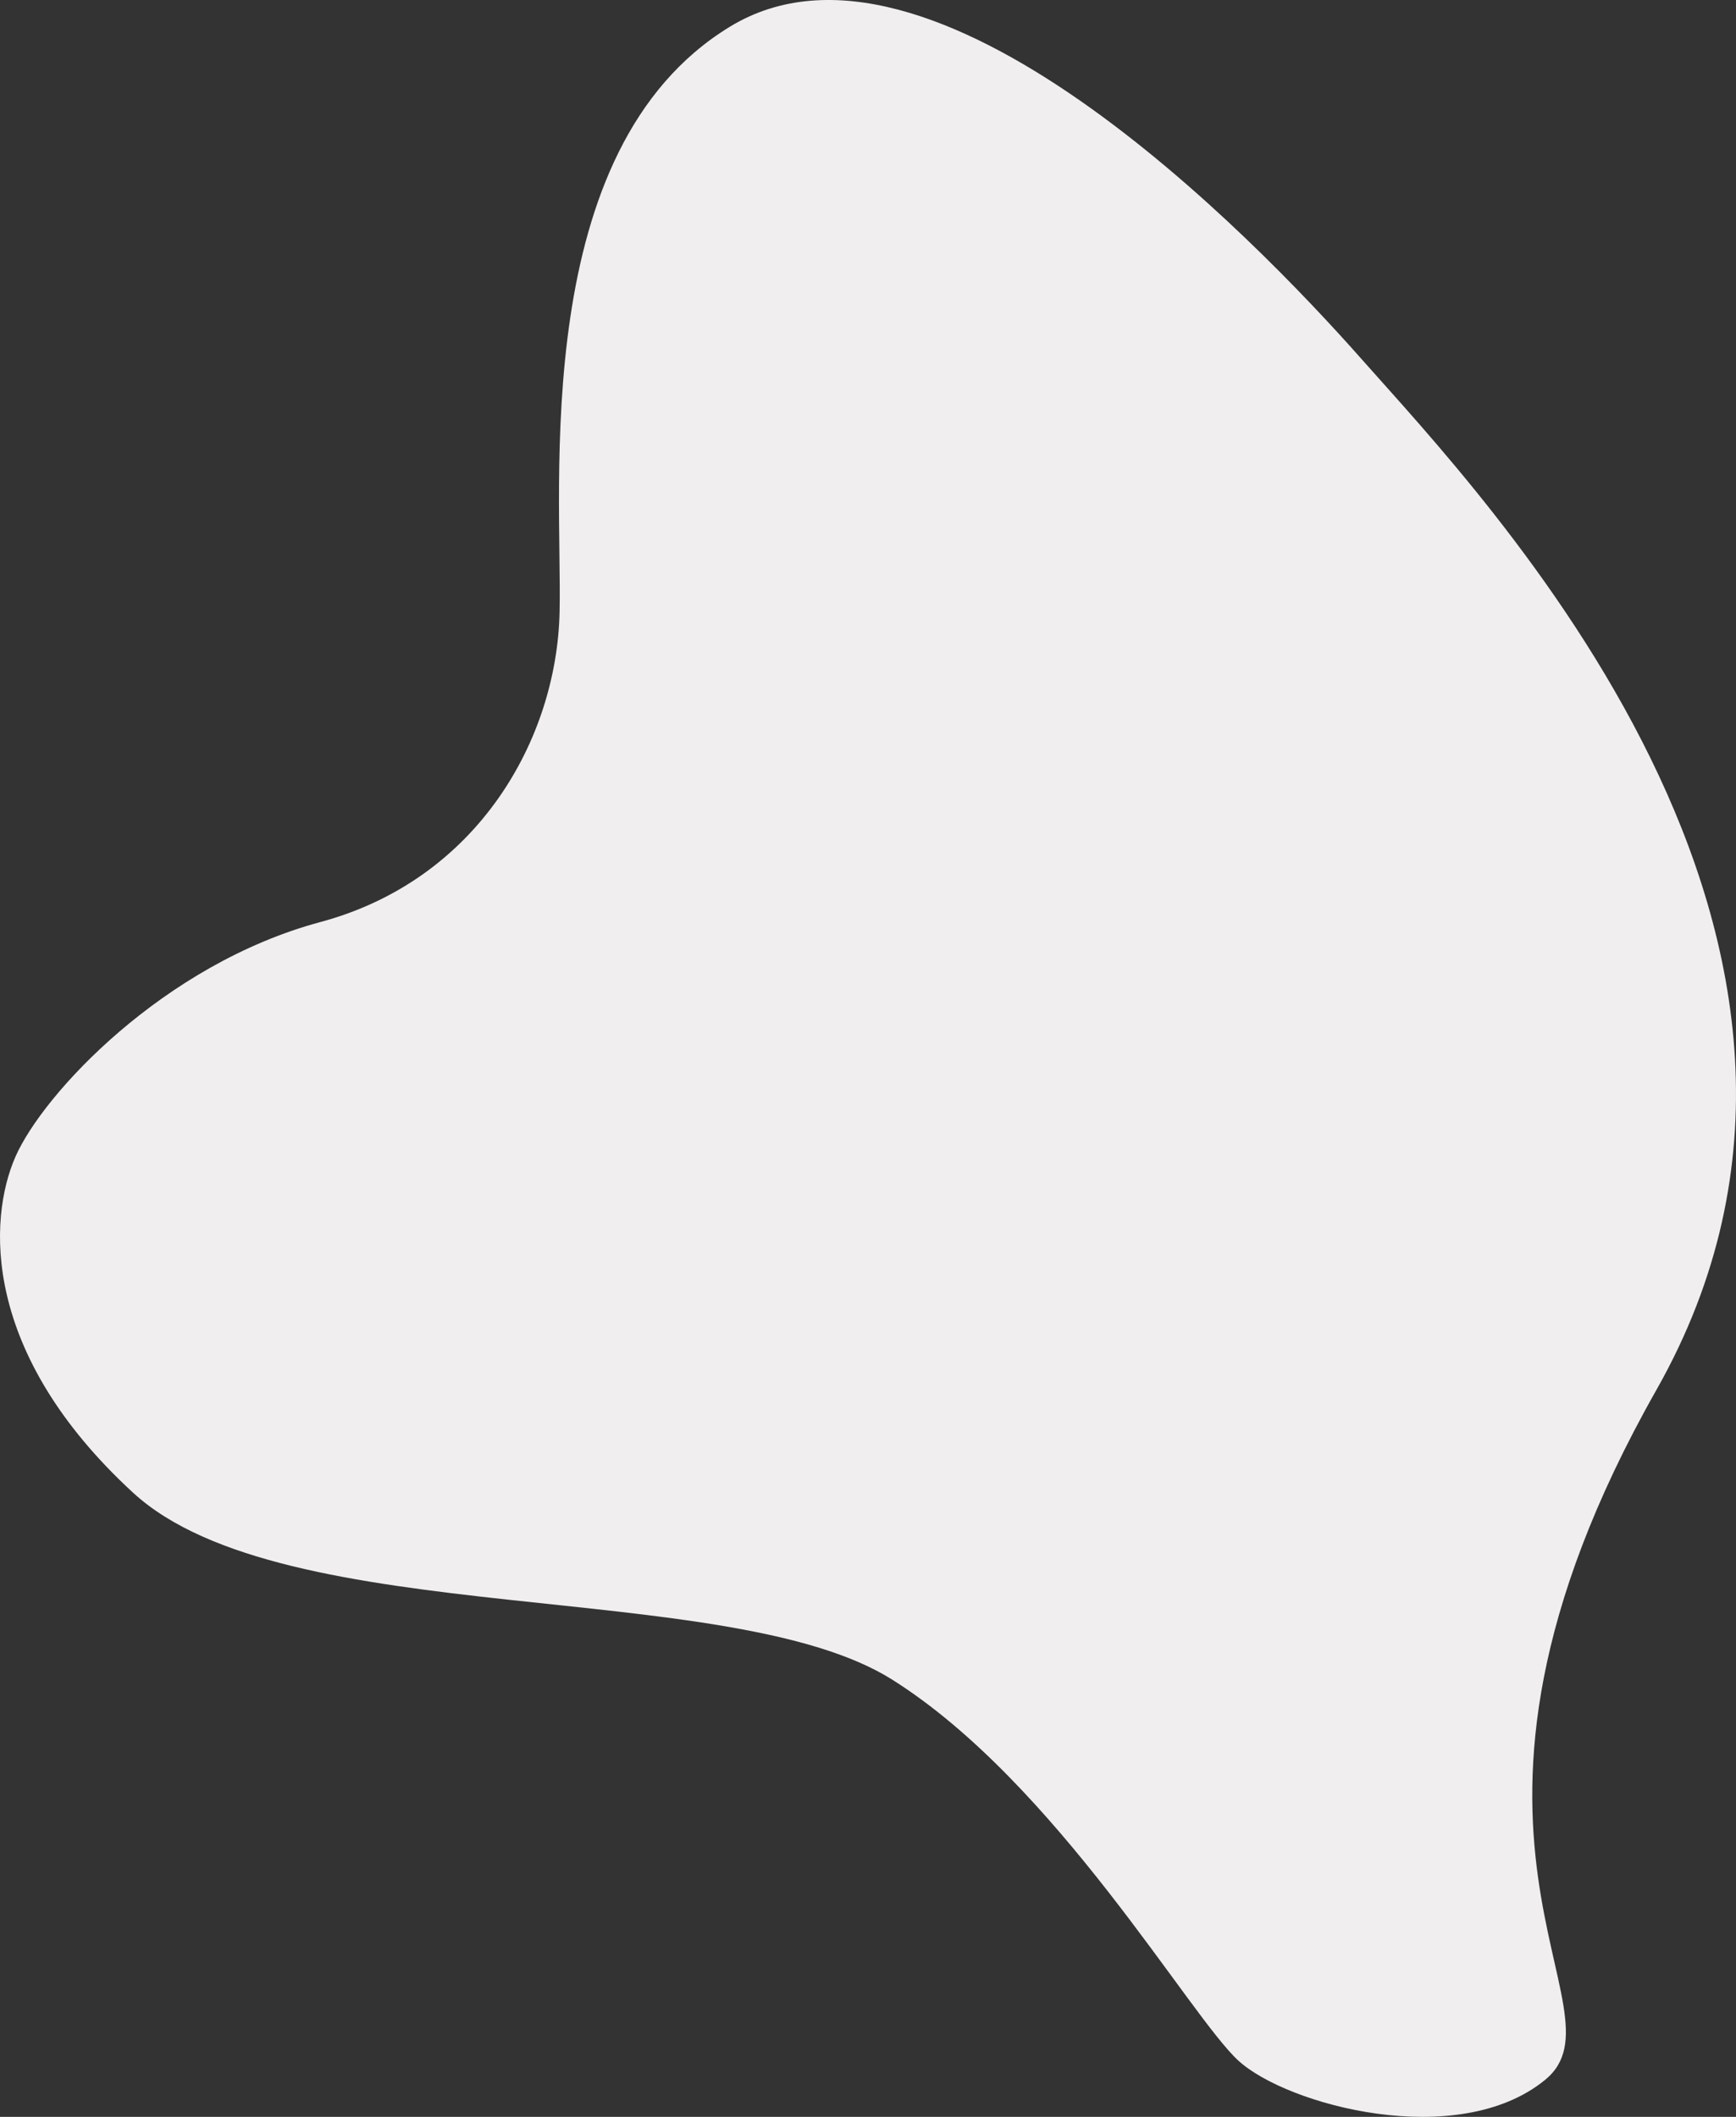 <svg id="Layer_1" data-name="Layer 1" xmlns="http://www.w3.org/2000/svg" width="363.821" height="443.542" viewBox="0 0 363.821 443.542">
  <rect x="0" y="0" width="363.821" height="443.542" fill="#333333" stroke="none"/>
  <path id="Shape_1_copy" data-name="Shape 1 copy" d="M323.805,435.799c-18.225,14.886-53.976,5.359-64.256-4.02s-38.191-58.265-72.639-79.892-127.256-9.907-159.031-39.131-30.406-57.284-24.628-70.421,30.98-40.294,63.9-49.144,49.56-38.257,50.124-64.988-6.472-96.867,35.666-122.591,109.635,43.864,132.437,69.66c25.703,29.078,115.095,121.814,61.772,215.94S342.03,420.913,323.805,435.799Z" style="fill: #f0eeee;fill-rule: evenodd"/>
</svg>

